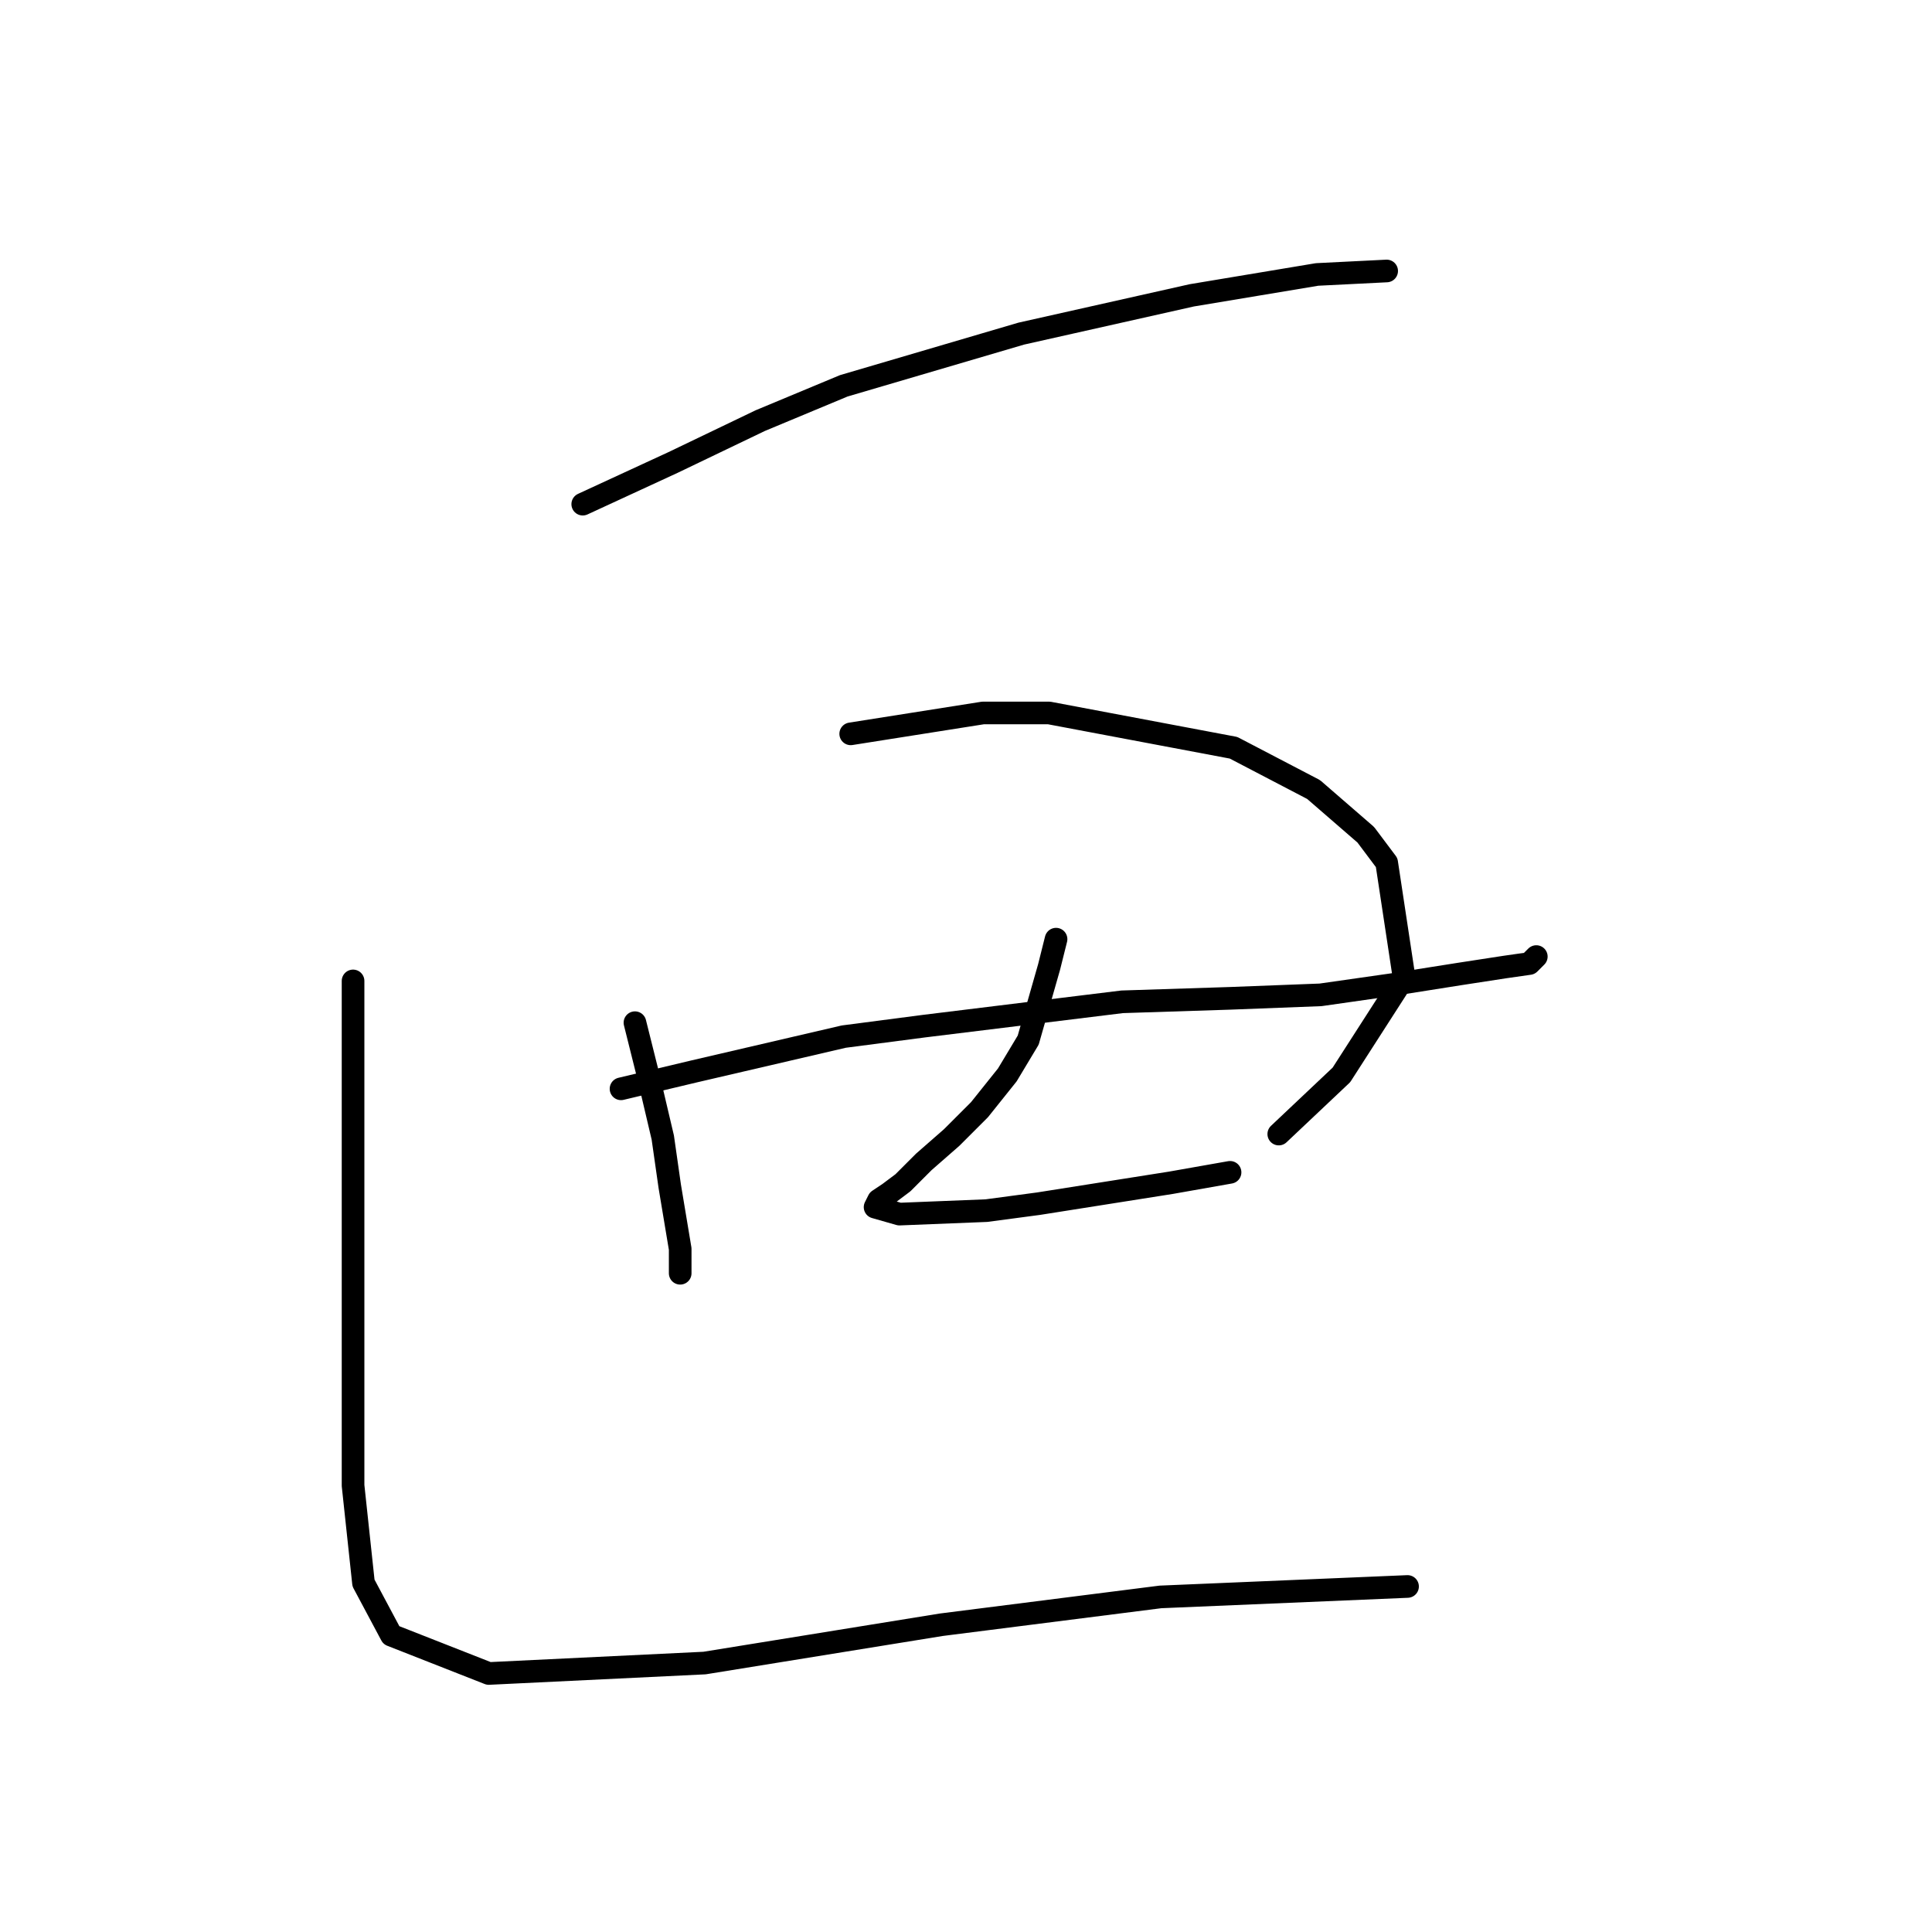 <?xml version="1.0" standalone="no"?>
    <svg width="256" height="256" xmlns="http://www.w3.org/2000/svg" version="1.1">
    <polyline stroke="black" stroke-width="3" stroke-linecap="round" fill="transparent" stroke-linejoin="round" points="77.217 66.803 89.206 61.269 100.735 55.735 111.802 51.124 135.32 44.207 157.916 39.134 174.517 36.367 183.74 35.906 183.74 35.906 " />
        <polyline stroke="black" stroke-width="3" stroke-linecap="round" fill="transparent" stroke-linejoin="round" points="84.134 135.512 85.978 142.89 87.823 150.73 88.745 157.186 90.129 165.486 90.129 168.714 90.129 165.486 90.129 165.486 " />
        <polyline stroke="black" stroke-width="3" stroke-linecap="round" fill="transparent" stroke-linejoin="round" points="112.724 97.238 130.248 94.471 139.009 94.471 163.45 99.082 174.056 104.616 180.973 110.611 183.74 114.3 186.045 129.517 177.745 142.429 169.444 150.269 169.444 150.269 " />
        <polyline stroke="black" stroke-width="3" stroke-linecap="round" fill="transparent" stroke-linejoin="round" points="82.289 144.274 91.973 141.968 111.802 137.357 122.408 135.973 148.693 132.745 162.989 132.284 174.978 131.823 184.662 130.44 193.424 129.056 199.418 128.134 202.646 127.673 203.569 126.75 203.569 126.75 " />
        <polyline stroke="black" stroke-width="3" stroke-linecap="round" fill="transparent" stroke-linejoin="round" points="139.932 124.445 139.009 128.134 136.243 137.818 133.476 142.429 129.787 147.041 126.097 150.73 122.408 153.958 119.642 156.724 117.797 158.108 116.414 159.03 115.952 159.952 119.18 160.875 130.709 160.414 137.626 159.491 155.149 156.724 162.989 155.341 162.989 155.341 " />
        <polyline stroke="black" stroke-width="3" stroke-linecap="round" fill="transparent" stroke-linejoin="round" points="46.782 129.978 46.782 142.89 46.782 165.947 46.782 177.937 46.782 196.843 48.165 209.755 51.854 216.672 64.766 221.745 93.357 220.362 124.714 215.289 153.766 211.6 186.507 210.216 186.507 210.216 " />
        </svg>